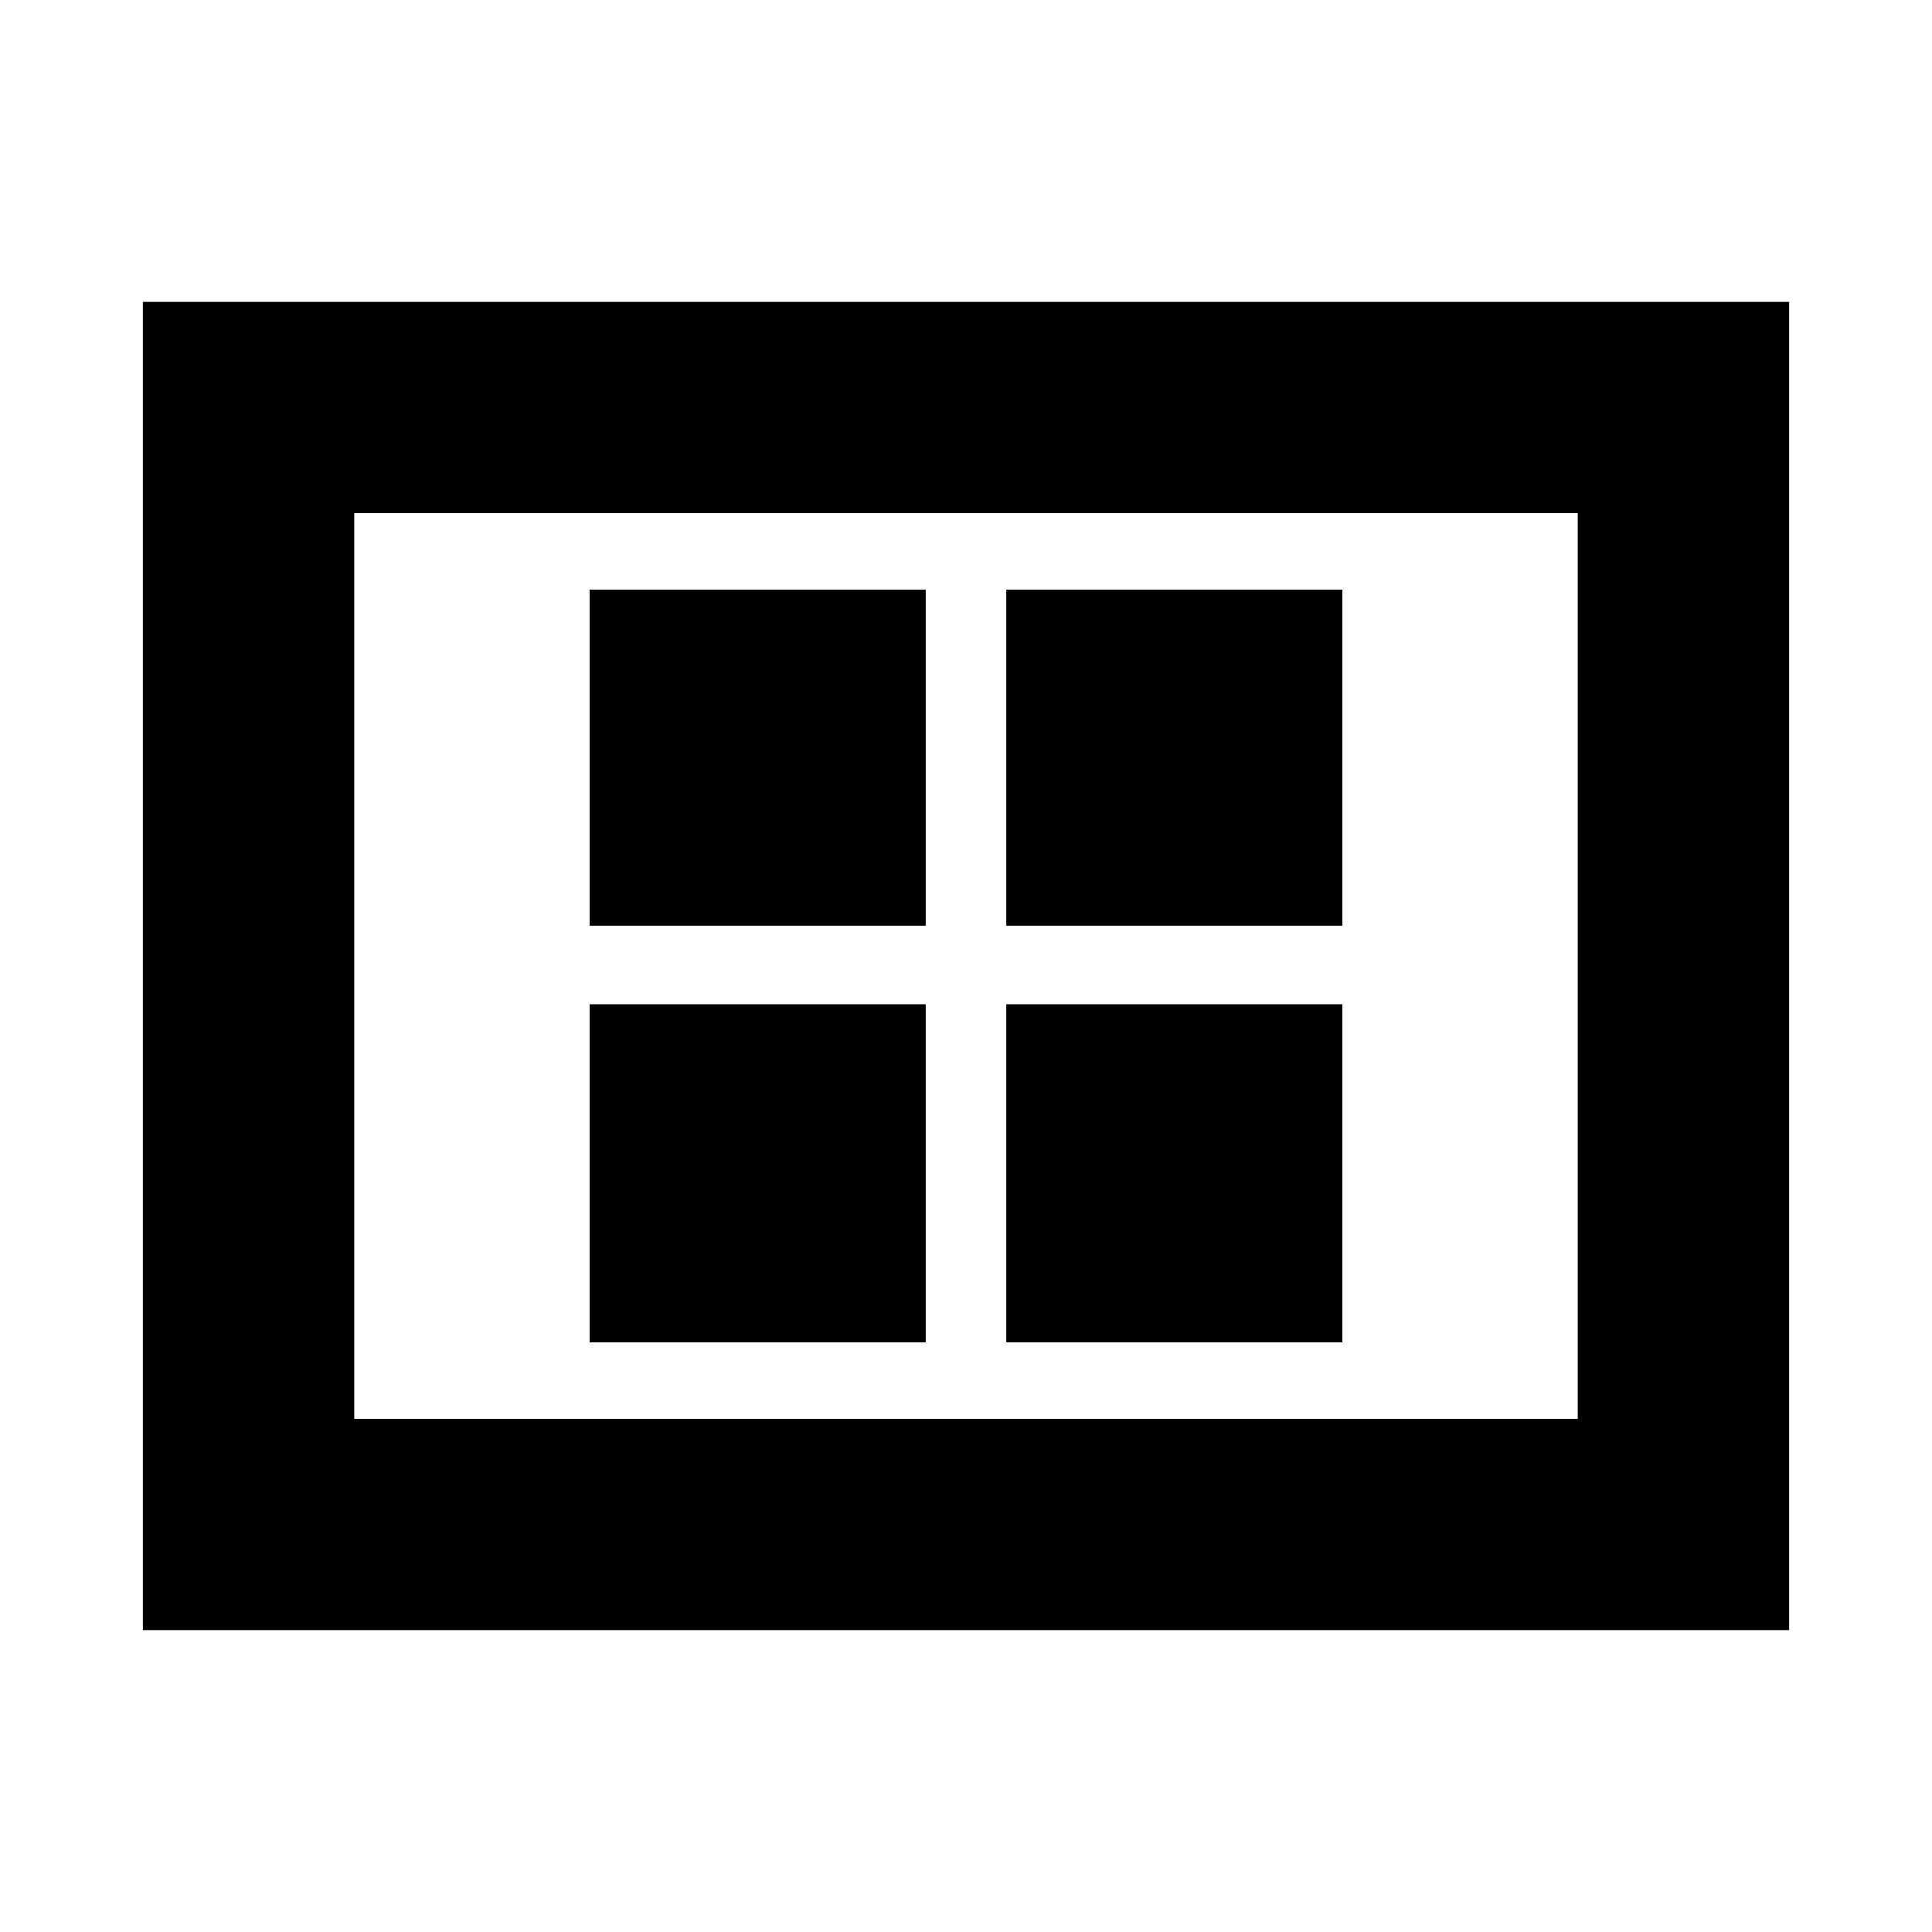 <svg xmlns="http://www.w3.org/2000/svg" height="20" width="20"><path d="M6.104 9.583h3.479V6.104H6.104Zm4.313 0h3.479V6.104h-3.479Zm-4.313 4.313h3.479v-3.5H6.104Zm4.313 0h3.479v-3.5h-3.479Zm-8.938 2.979V3.125h17.042v13.75Zm2.188-2.187h12.666V5.312H3.667Zm0-9.376v9.376Z"/></svg>